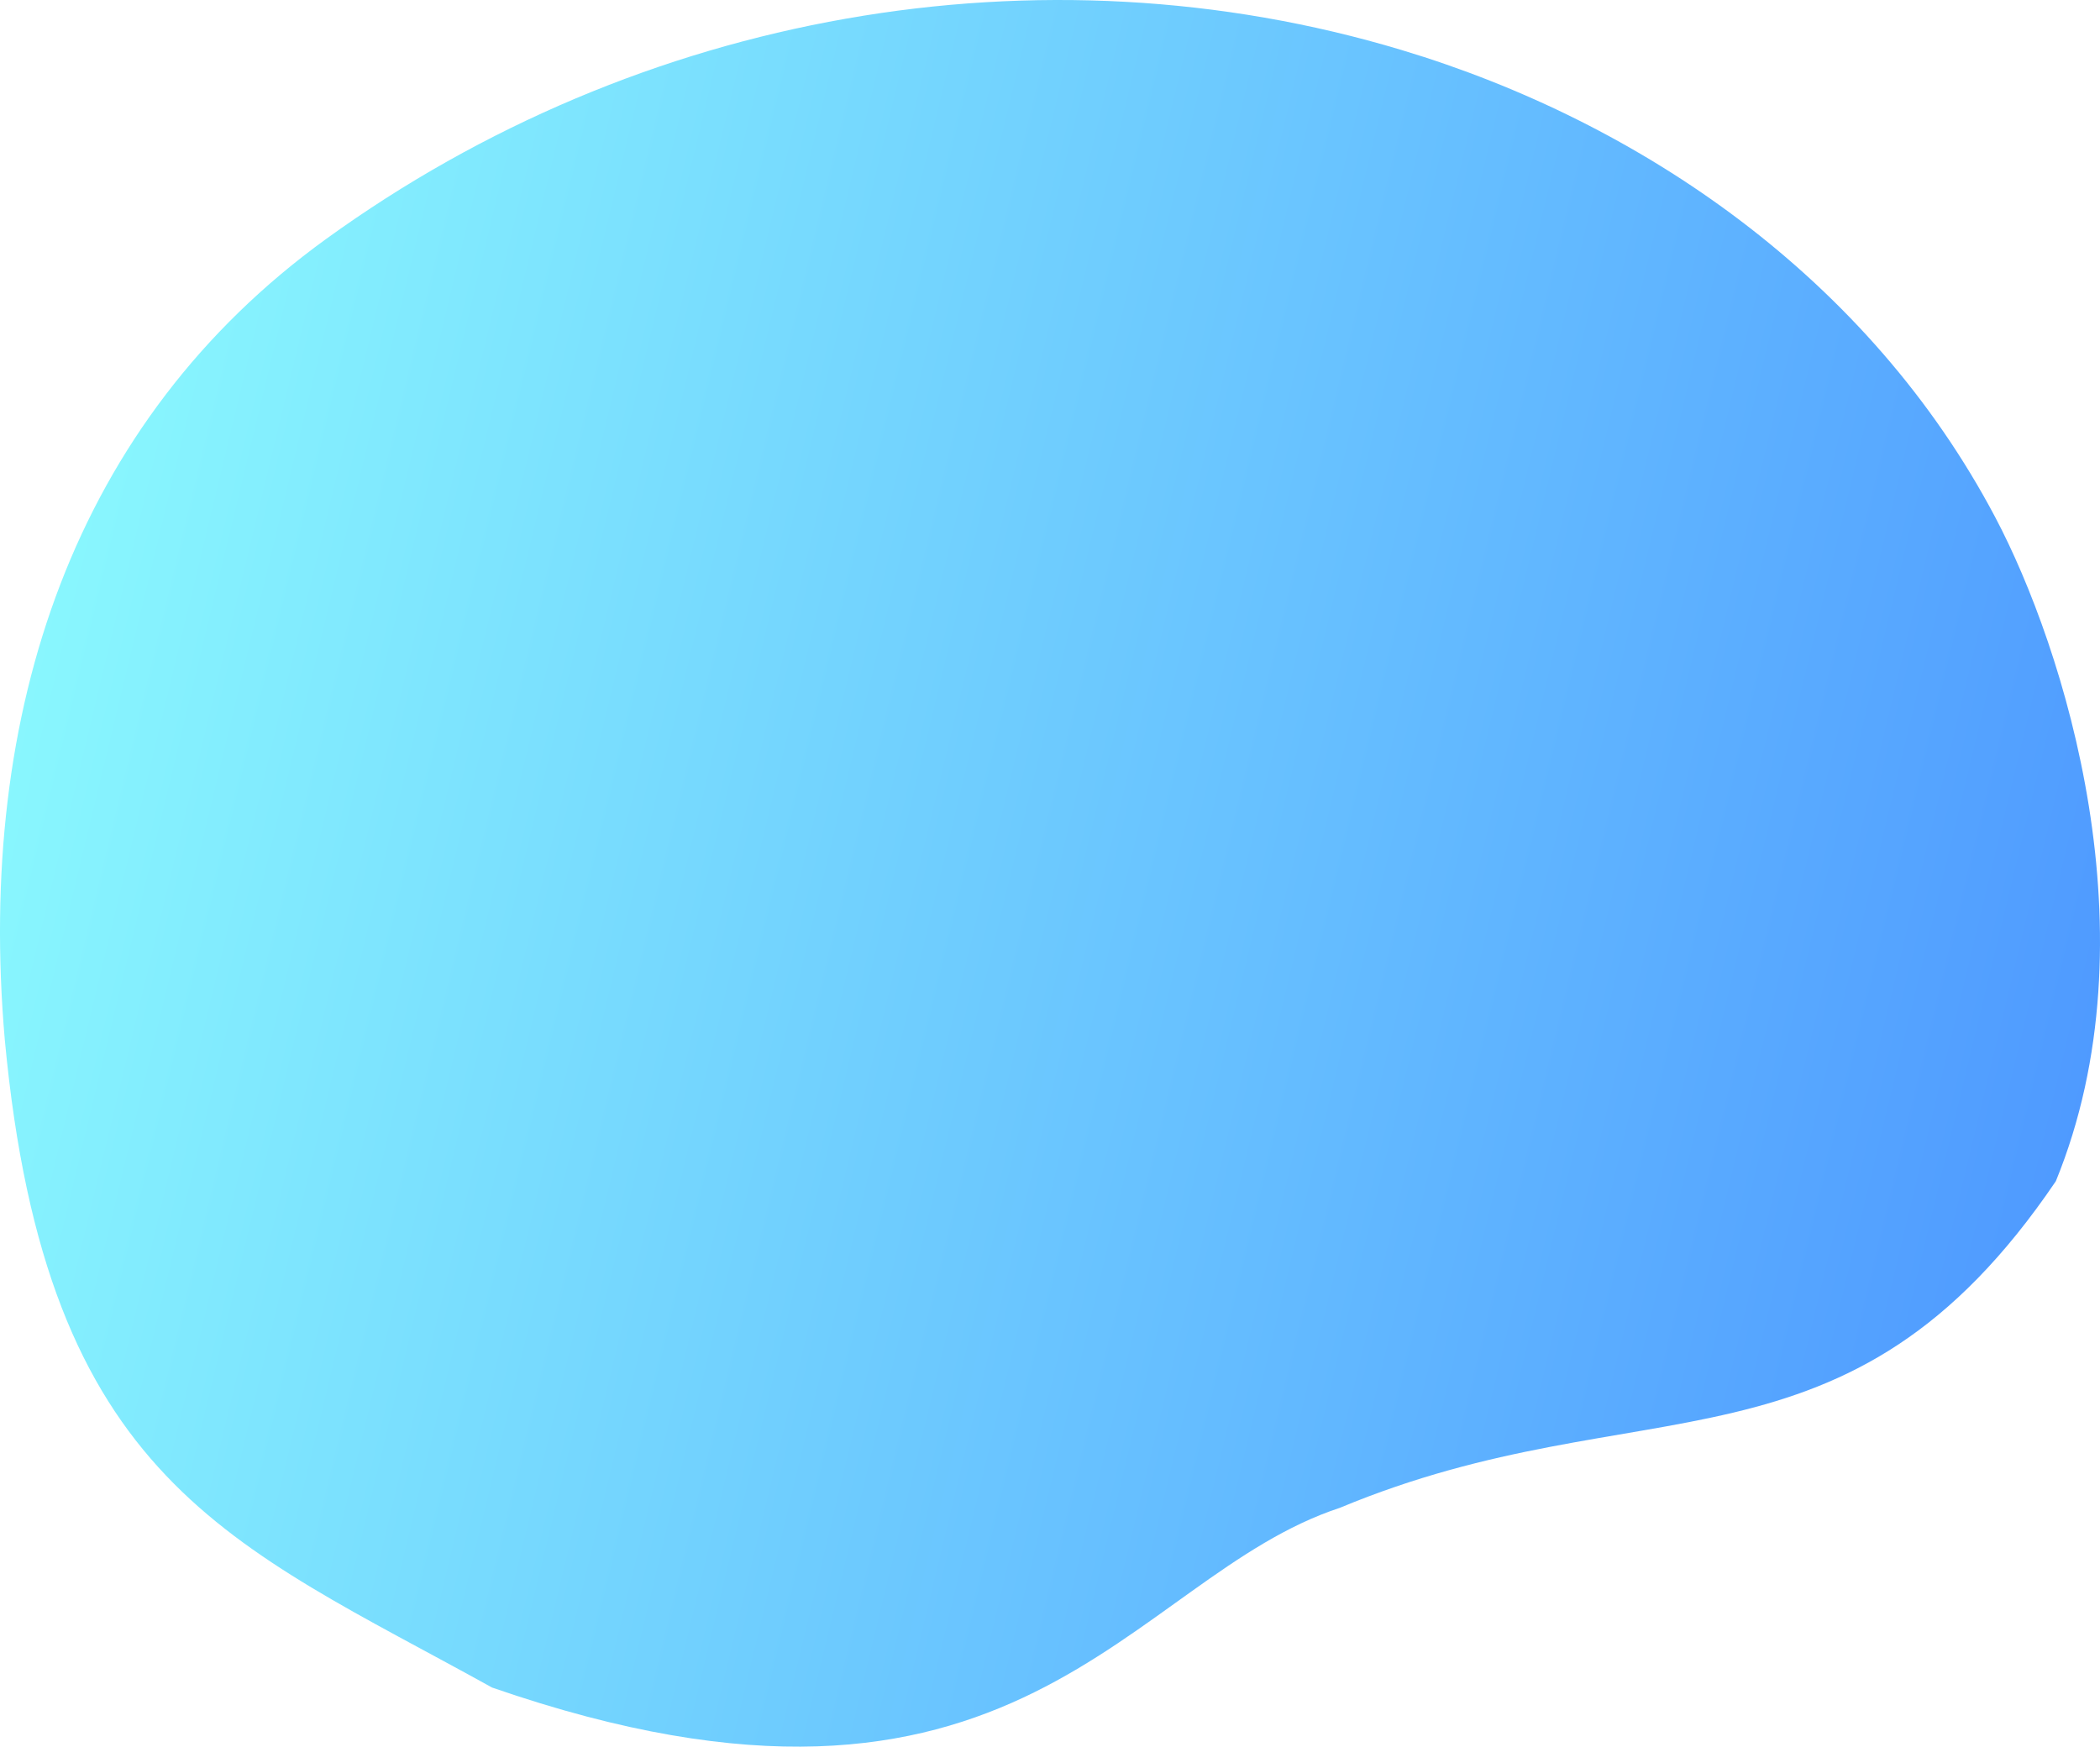 <svg xmlns="http://www.w3.org/2000/svg" xmlns:xlink="http://www.w3.org/1999/xlink" width="663.14" height="551.626" viewBox="0 0 663.14 551.626"><defs><style>.a{fill:url(#a);}</style><linearGradient id="a" y1="0.5" x2="0.975" y2="0.702" gradientUnits="objectBoundingBox"><stop offset="0" stop-color="#89f7fe"/><stop offset="1" stop-color="#4d97ff"/></linearGradient></defs><path class="a" d="M514.531,238.876c99.082-71.73,225.65-93.985,339.613-59.717,75.689,22.76,147.655,72.086,187.521,147.6,21.7,41.1,50.737,132.33,19.117,209.662C994.89,633.673,930.234,599.73,834.7,639.569c-67.04,22.044-101.159,114.456-267.719,56.764C484.45,650.608,426.154,631.649,413.1,491.682,404.094,387.89,435.057,296.409,514.531,238.876Z" transform="translate(-411.591 -163.375)"/></svg>